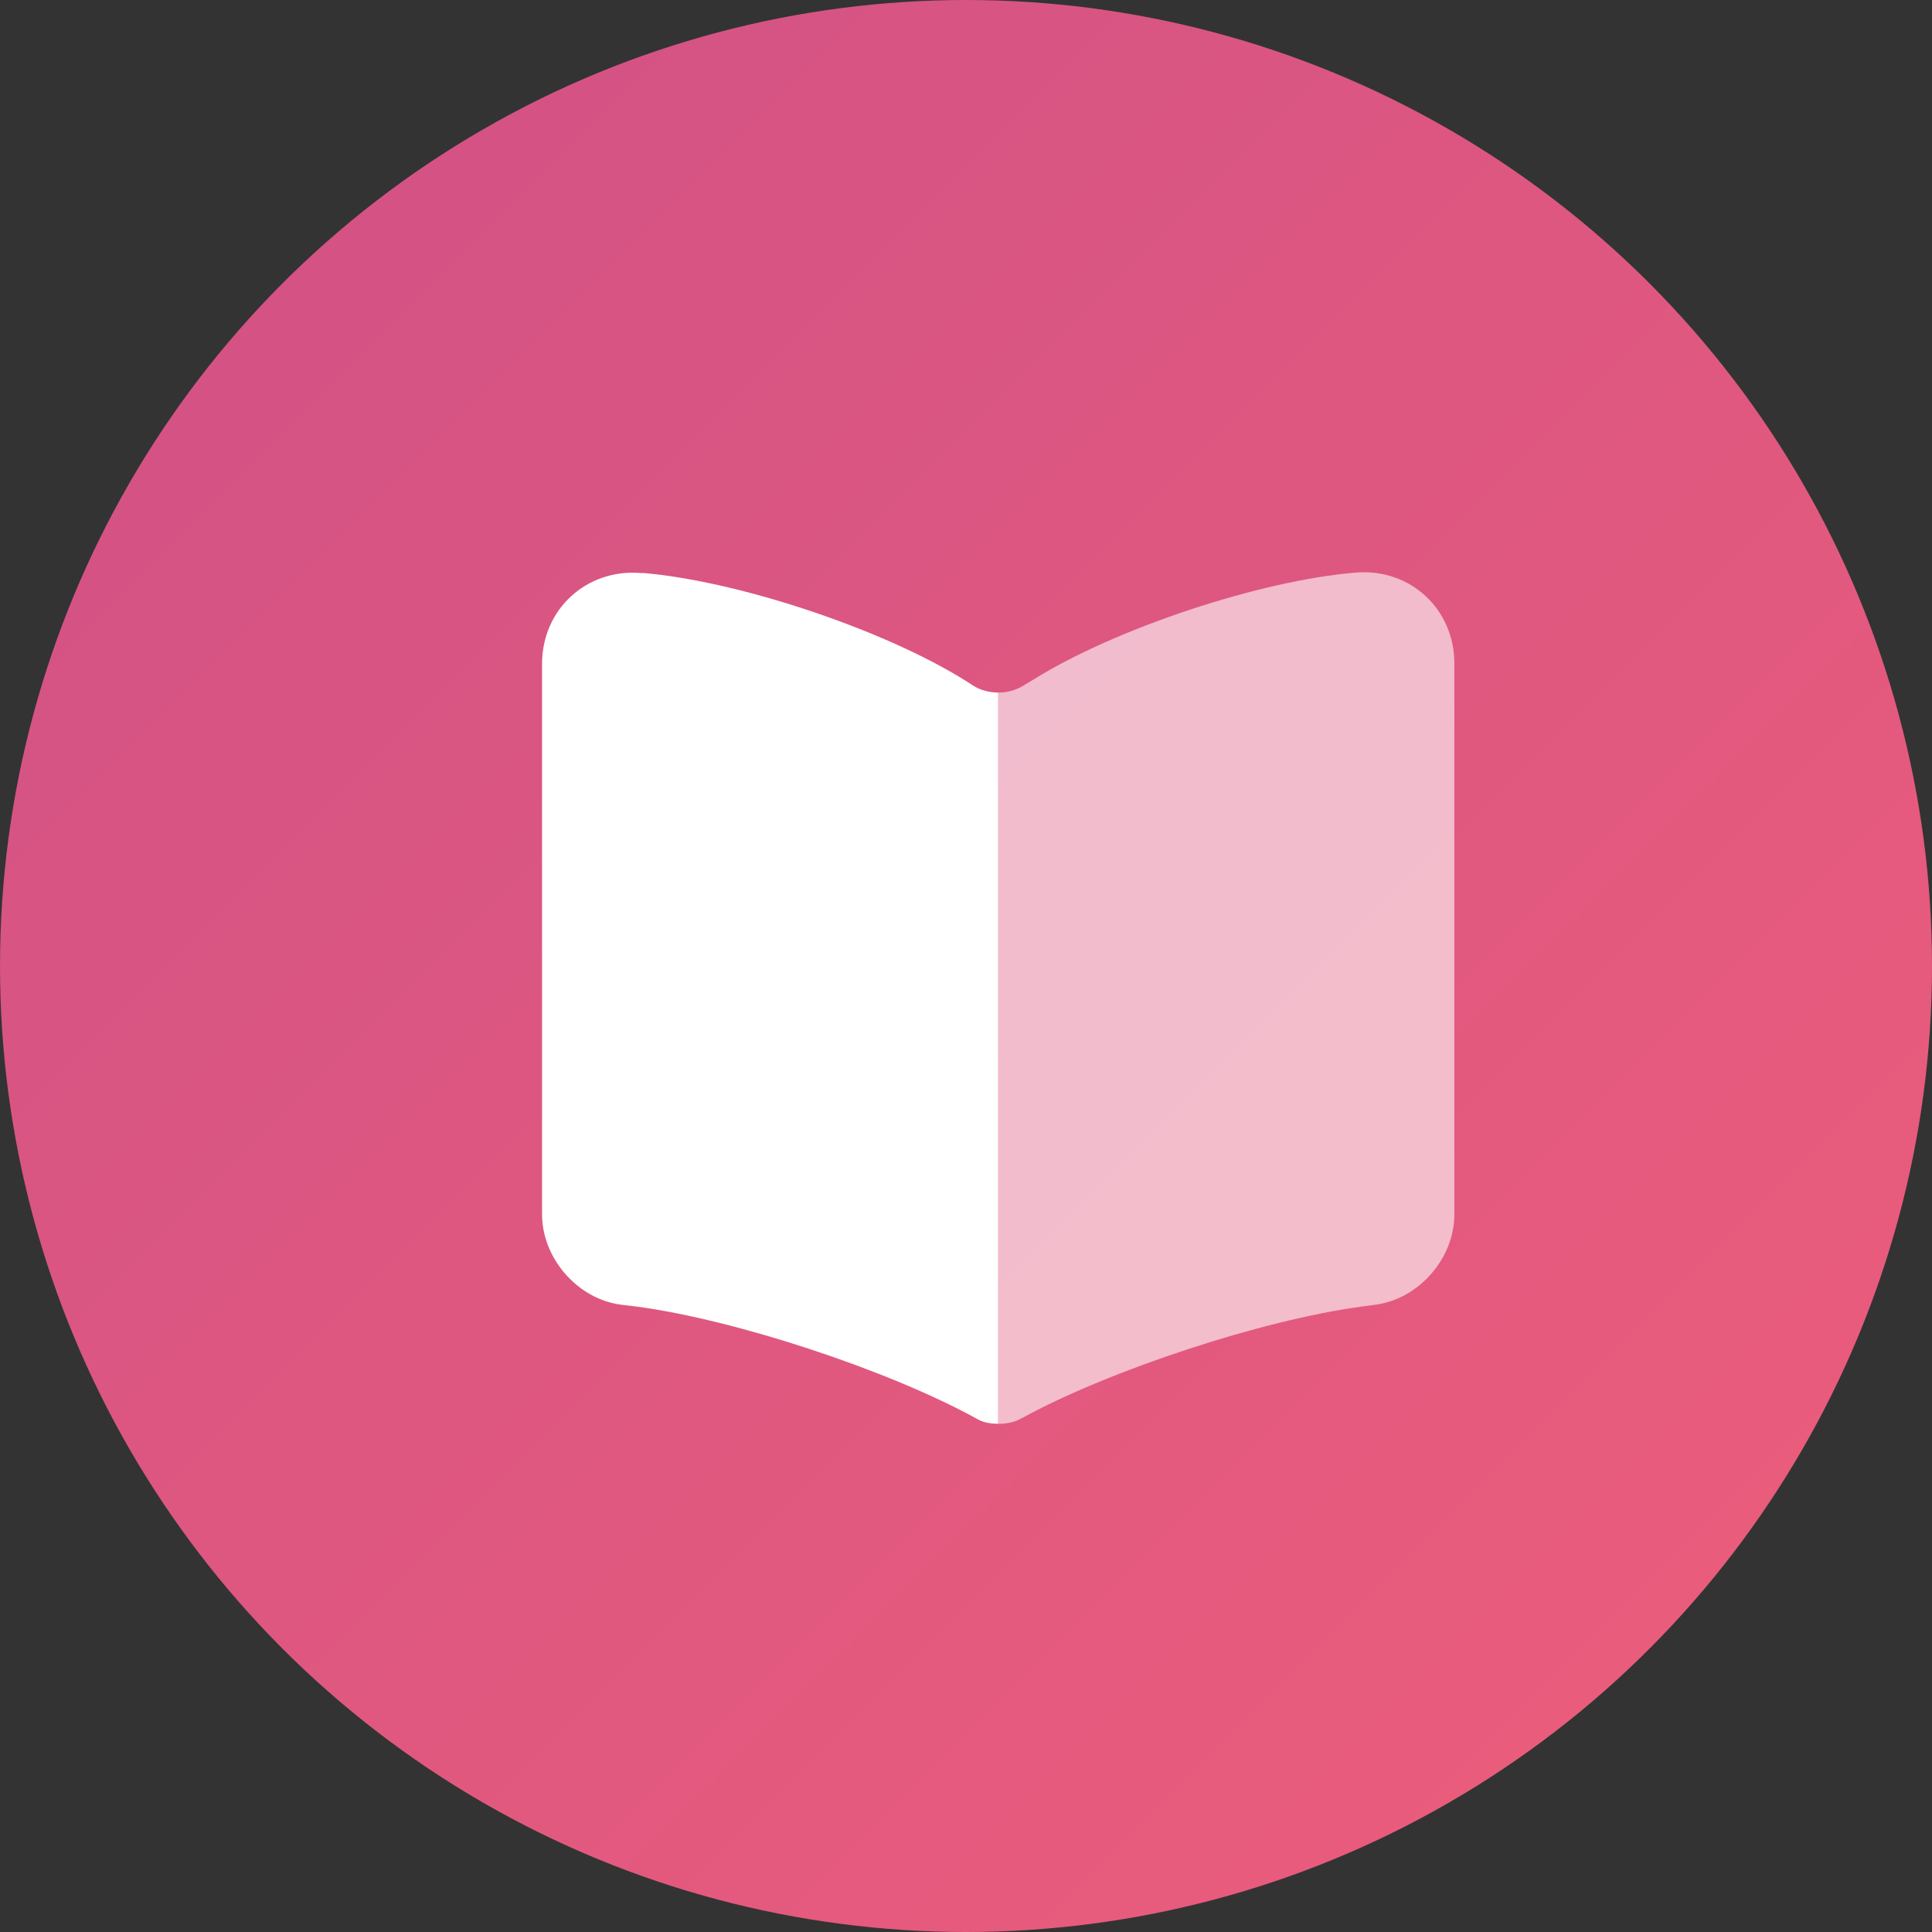 <svg width="30" height="30" viewBox="0 0 30 30" fill="none" xmlns="http://www.w3.org/2000/svg">
<rect x="0" y="0" width="30" height="30" fill="#333333" stroke="none"/>
<circle cx="15" cy="15" r="15" fill="url(#paint0_linear_458_2880)"/>
<path opacity="0.6" d="M15.5 10.754V22.109C15.62 22.109 15.748 22.088 15.847 22.031L15.875 22.017C17.235 21.273 19.608 20.494 21.145 20.288L21.351 20.26C22.031 20.175 22.583 19.538 22.583 18.858V10.301C22.583 9.458 21.896 8.821 21.053 8.891C19.566 9.012 17.313 9.763 16.052 10.549L15.875 10.655C15.769 10.719 15.635 10.754 15.5 10.754Z" fill="white"/>
<path d="M8.417 10.308V18.857C8.417 19.537 8.969 20.175 9.649 20.26L9.883 20.288C11.427 20.493 13.807 21.28 15.167 22.03C15.259 22.087 15.373 22.108 15.5 22.108V10.754C15.366 10.754 15.231 10.718 15.125 10.655L15.004 10.577C13.743 9.783 11.484 9.026 9.996 8.898H9.954C9.111 8.827 8.417 9.458 8.417 10.308Z" fill="white"/>
<defs>
<linearGradient id="paint0_linear_458_2880" x1="-4.231" y1="-11.539" x2="37.308" y2="30" gradientUnits="userSpaceOnUse">
<stop stop-color="#C84E89"/>
<stop offset="1" stop-color="#F15F79"/>
</linearGradient>
</defs>
</svg>
